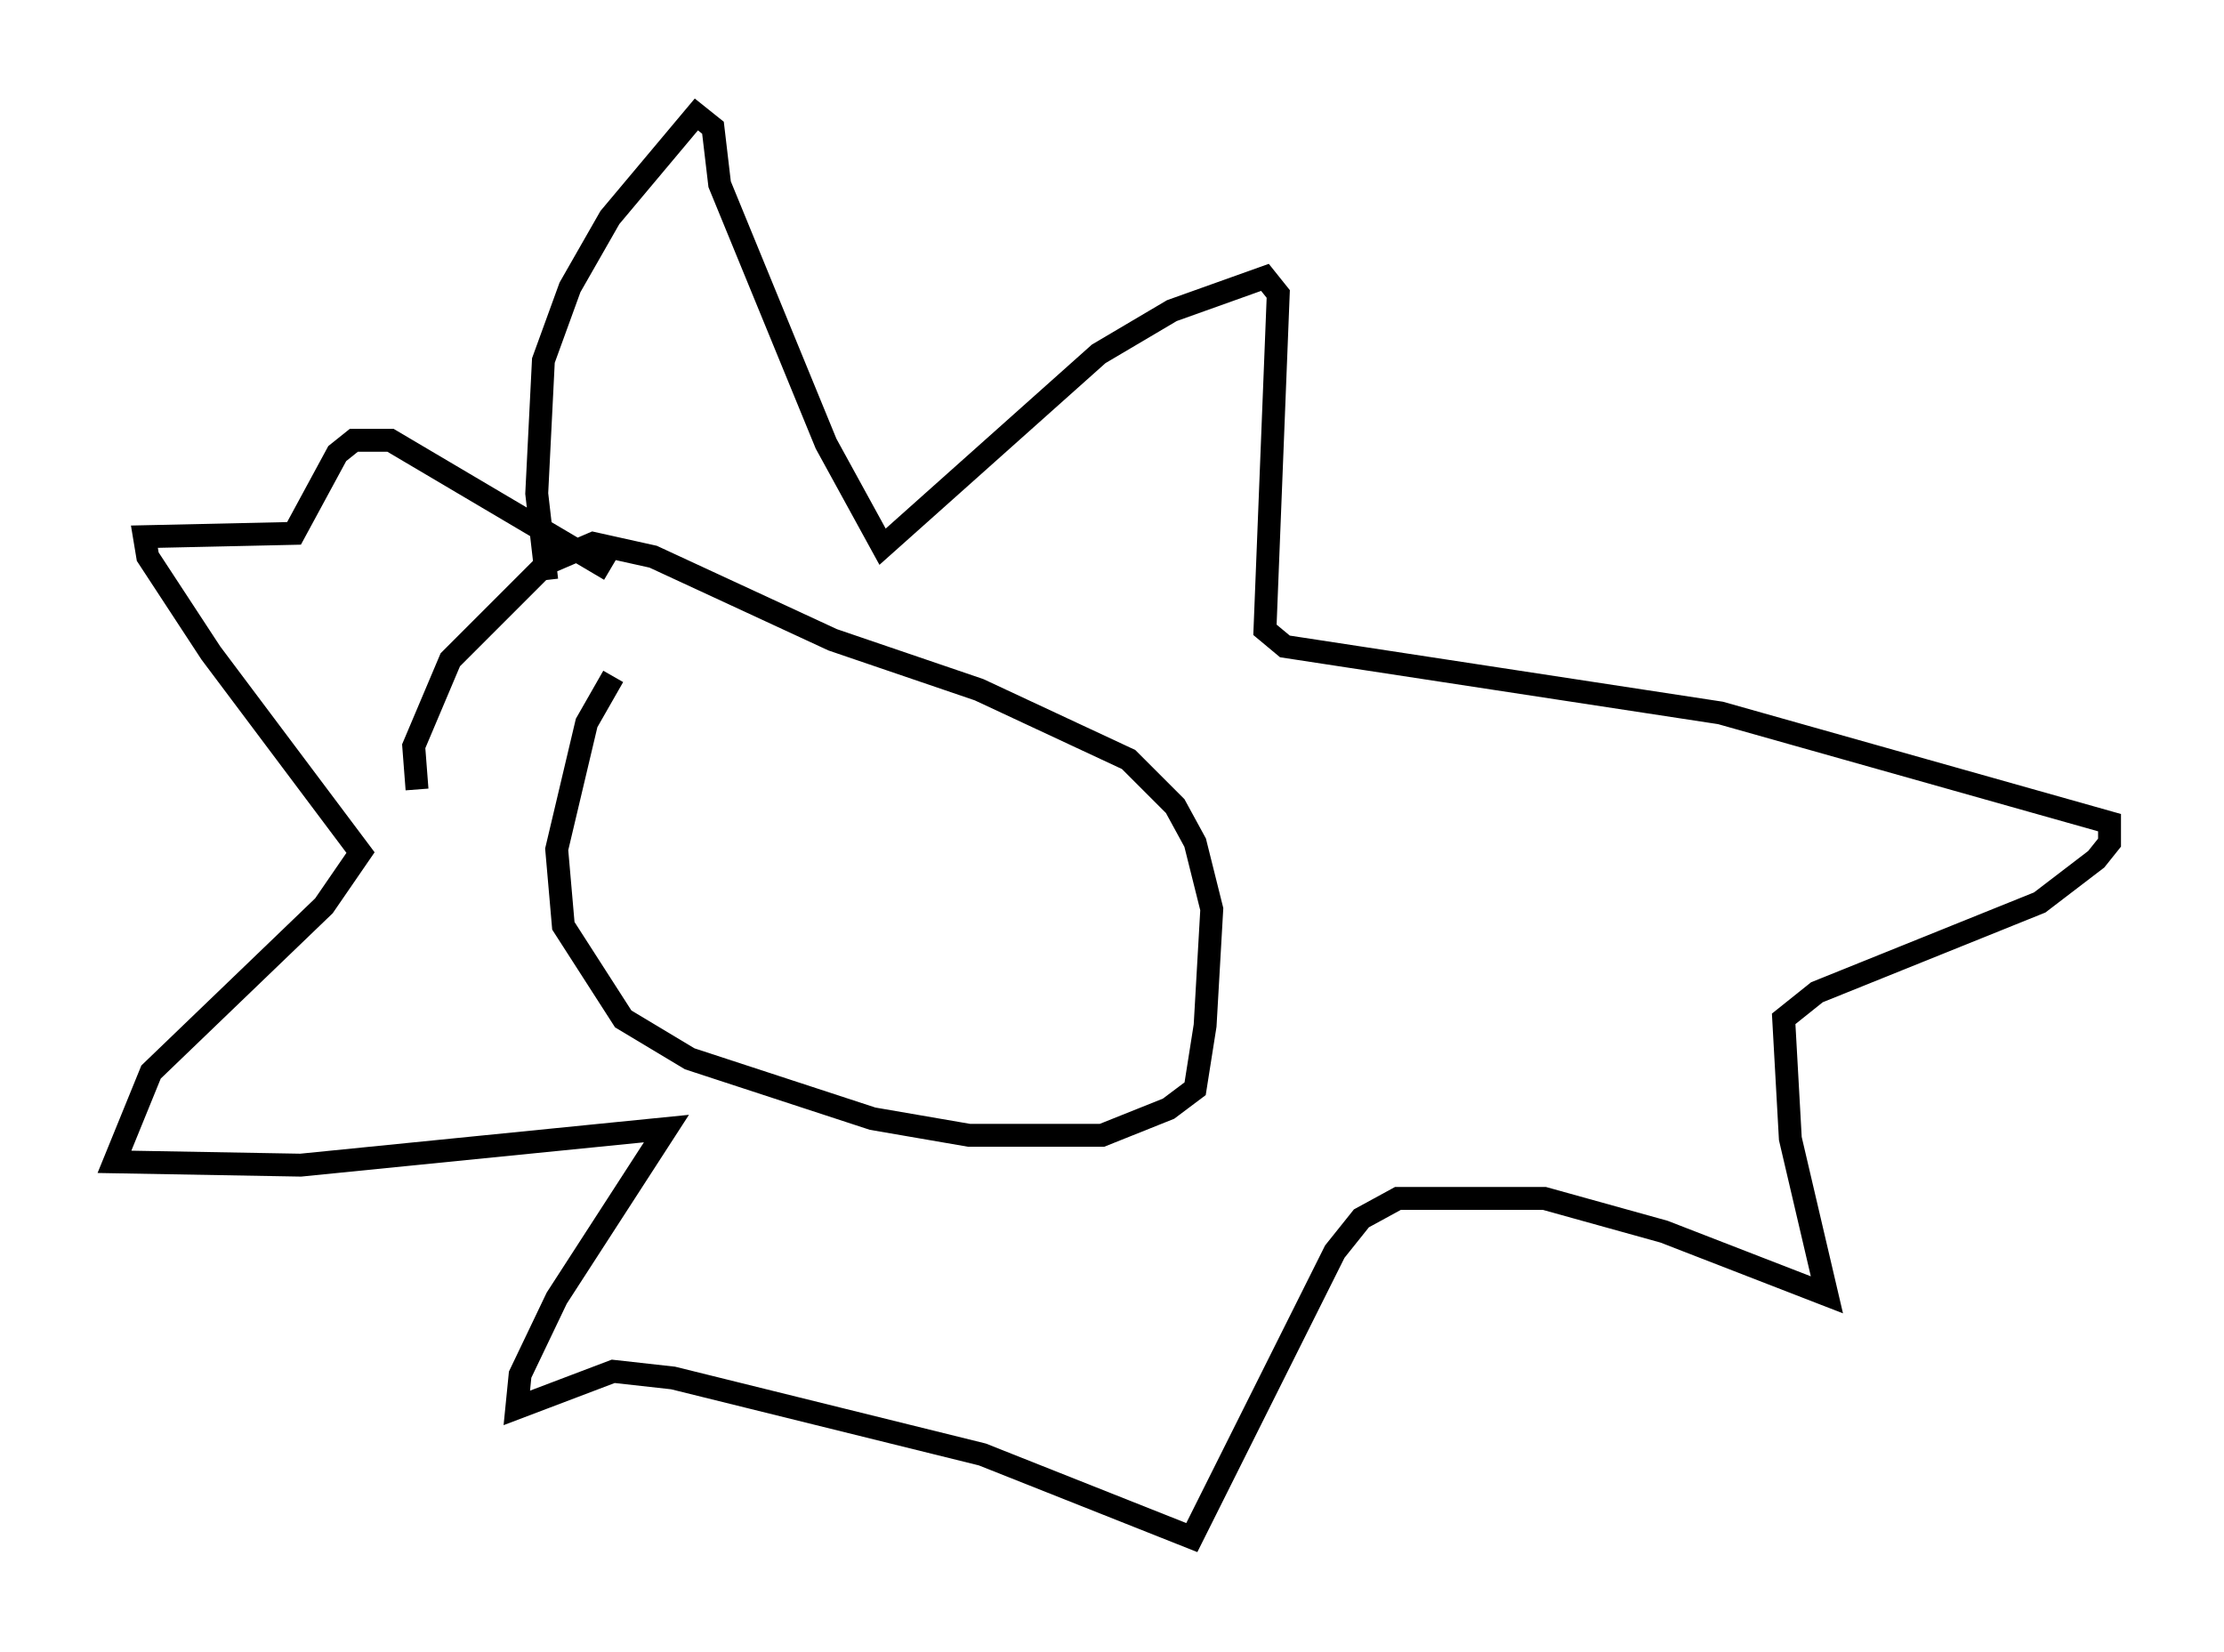 <?xml version="1.0" encoding="utf-8" ?>
<svg baseProfile="full" height="72.167" version="1.1" width="97.151" xmlns="http://www.w3.org/2000/svg" xmlns:ev="http://www.w3.org/2001/xml-events" xmlns:xlink="http://www.w3.org/1999/xlink"><defs /><rect fill="white" height="72.167" width="97.151" x="0" y="0" /><path d="M27.659, 28.966 m-0.872, 0.581 l-1.162, 2.034 -1.307, 5.52 l0.291, 3.341 2.615, 4.067 l2.905, 1.743 7.989, 2.615 l4.212, 0.726 5.81, 0.0 l2.905, -1.162 1.162, -0.872 l0.436, -2.76 0.291, -5.084 l-0.726, -2.905 -0.872, -1.598 l-2.034, -2.034 -6.536, -3.05 l-6.391, -2.179 -7.844, -3.631 l-2.615, -0.581 -2.034, 0.872 l-4.212, 4.212 -1.598, 3.777 l0.145, 1.888 m5.665, -9.151 l-0.436, -3.777 0.291, -5.81 l1.162, -3.196 1.743, -3.05 l3.777, -4.503 0.726, 0.581 l0.291, 2.469 4.648, 11.33 l2.469, 4.503 9.441, -8.425 l3.196, -1.888 4.067, -1.453 l0.581, 0.726 -0.581, 14.67 l0.872, 0.726 19.028, 2.905 l16.994, 4.793 0.0, 0.872 l-0.581, 0.726 -2.469, 1.888 l-9.732, 3.922 -1.453, 1.162 l0.291, 5.229 1.598, 6.827 l-7.117, -2.76 -5.229, -1.453 l-6.391, 0.0 -1.598, 0.872 l-1.162, 1.453 -6.246, 12.492 l-9.151, -3.631 -13.508, -3.341 l-2.615, -0.291 -4.212, 1.598 l0.145, -1.453 1.598, -3.341 l4.793, -7.408 -15.978, 1.598 l-8.134, -0.145 1.598, -3.922 l7.553, -7.263 1.598, -2.324 l-6.536, -8.715 -2.76, -4.212 l-0.145, -0.872 6.536, -0.145 l1.888, -3.486 0.726, -0.581 l1.598, 0.0 9.587, 5.665 " fill="none" stroke="black" stroke-width="1" /></svg>